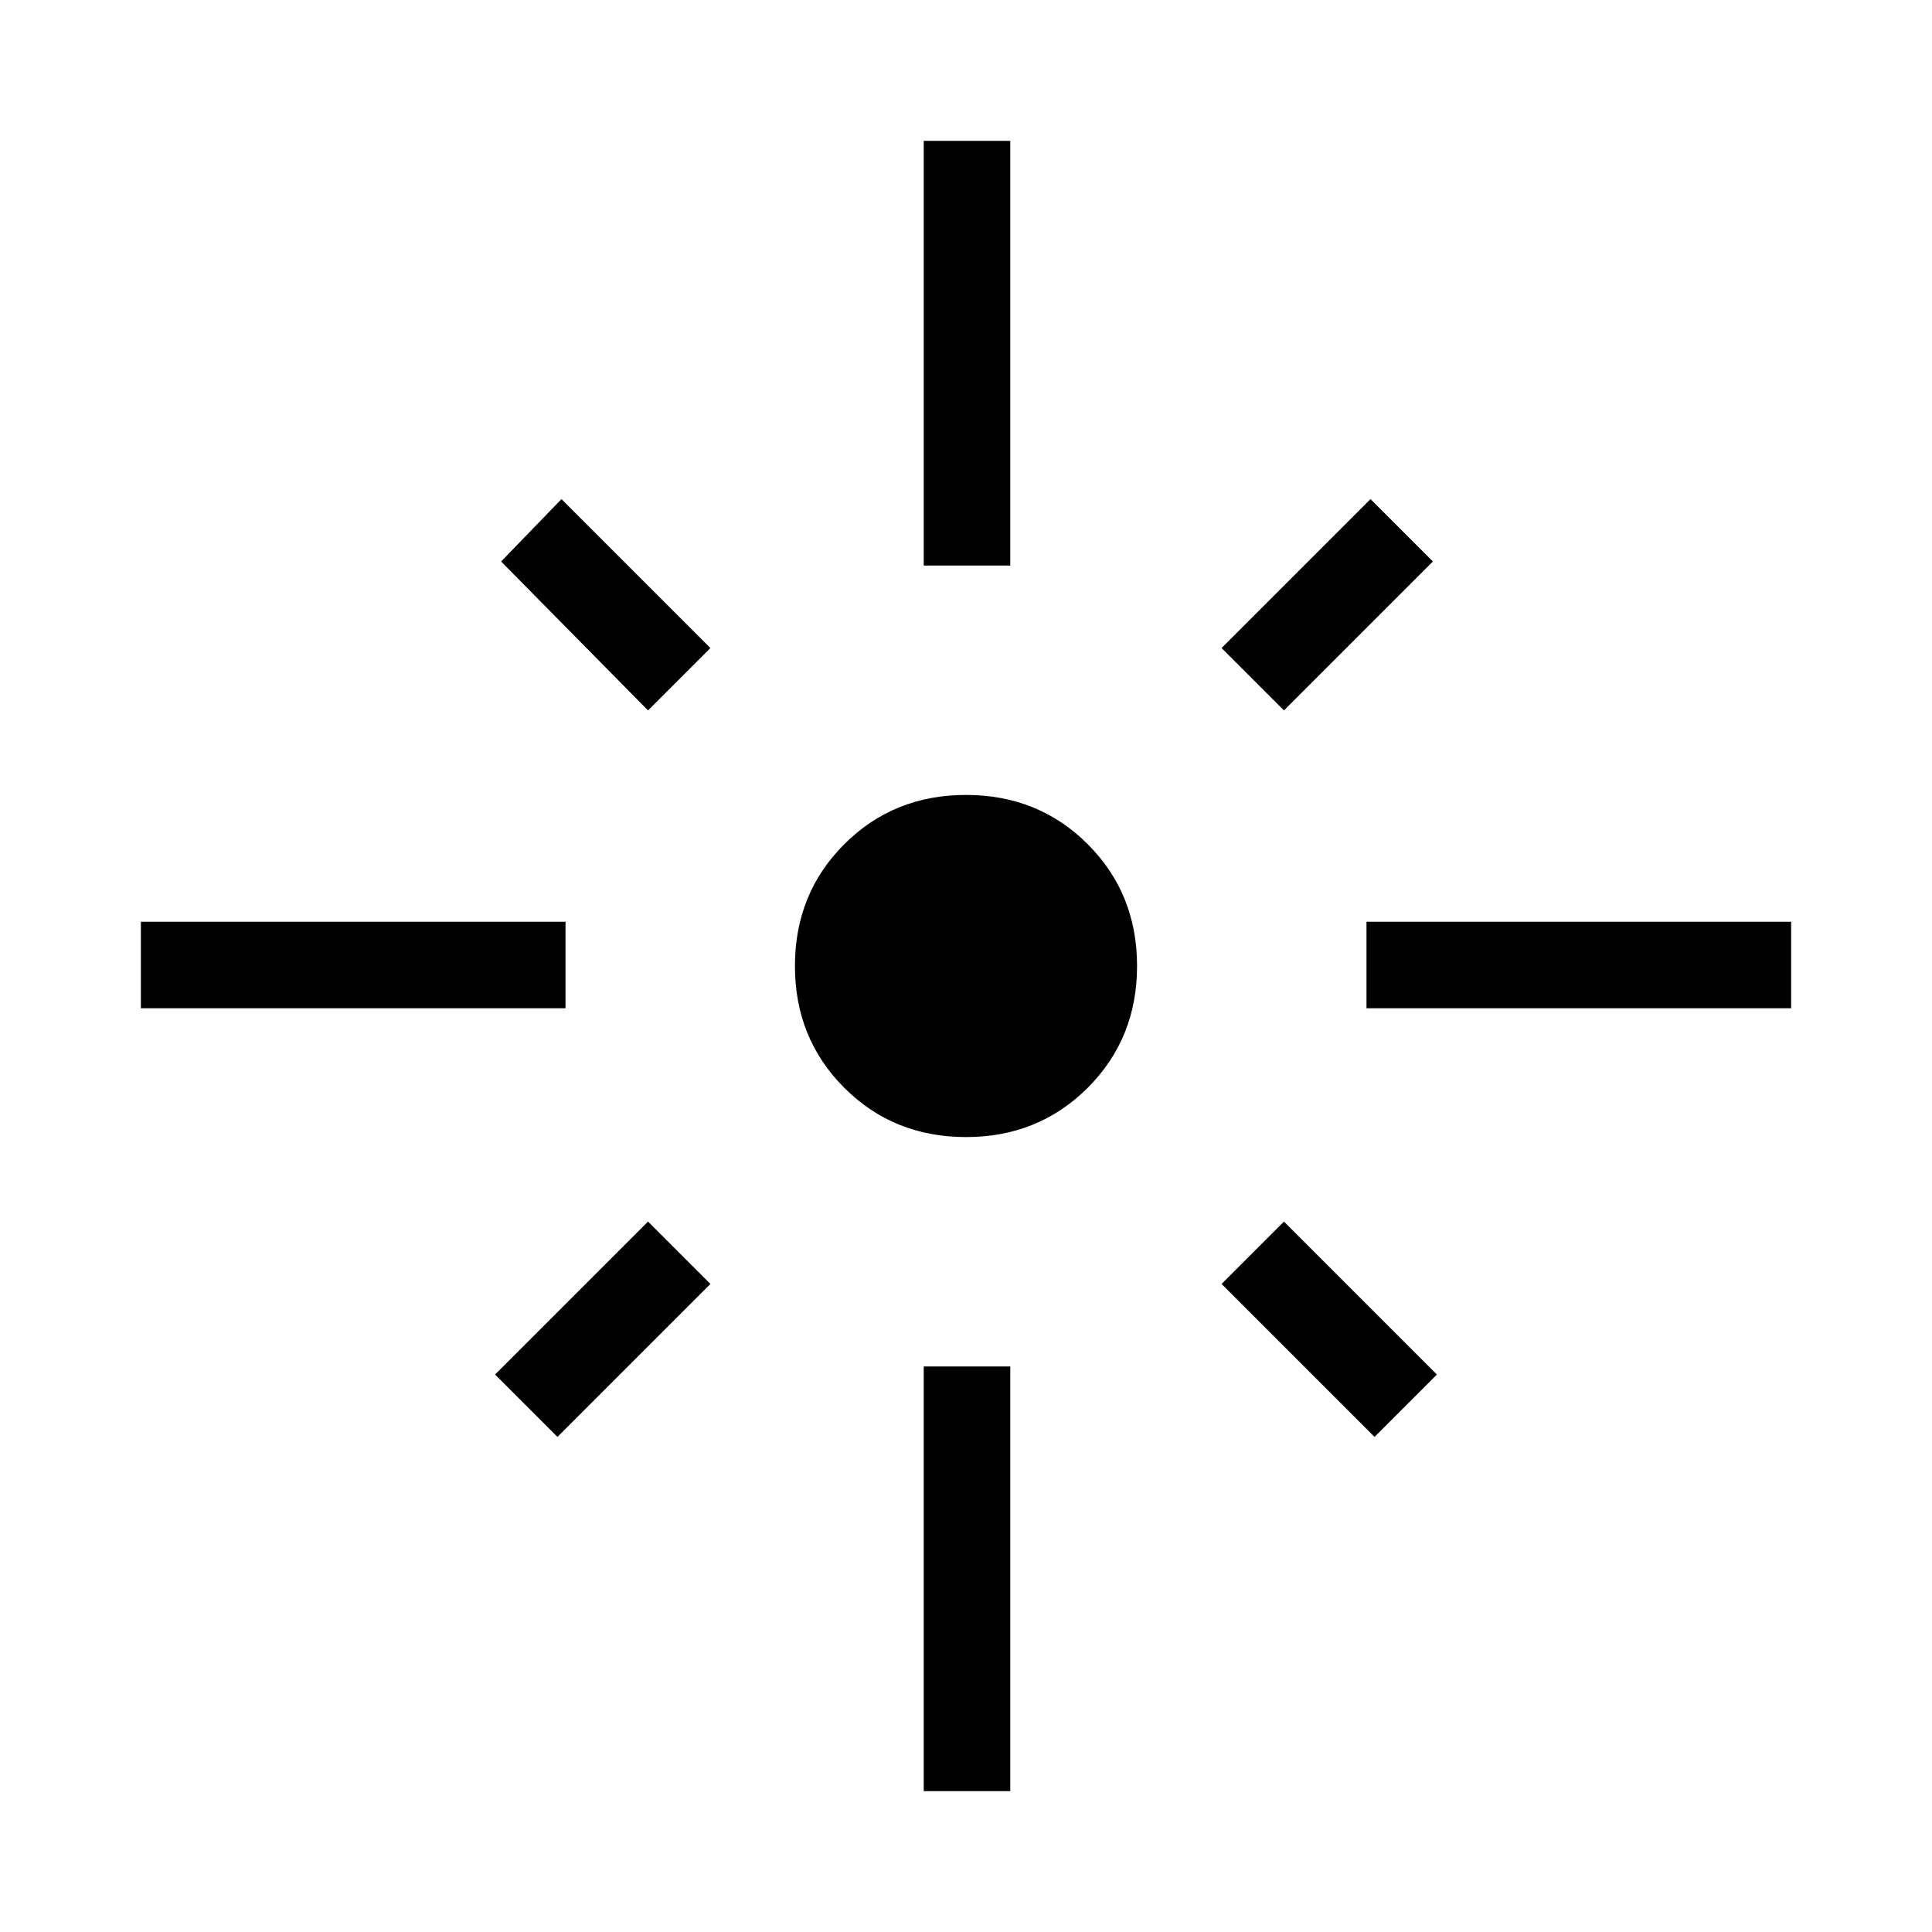 <svg xmlns="http://www.w3.org/2000/svg" height="48" width="48"><path d="M3.5 25.05V22.9h10.55v2.15Zm12.6-7.4-3.65-3.7 1.5-1.55 3.7 3.7Zm6.85-3.6V3.5h2.15v10.55Zm8.95 3.6-1.55-1.55 3.7-3.7 1.55 1.55Zm2.05 7.4V22.9H44.5v2.15ZM24 28.25q-1.8 0-3.025-1.225Q19.75 25.8 19.75 24q0-1.8 1.225-3.025Q22.2 19.75 24 19.75q1.8 0 3.025 1.225Q28.25 22.2 28.25 24q0 1.8-1.225 3.025Q25.8 28.25 24 28.25Zm10.15 7.45-3.8-3.8 1.55-1.55 3.8 3.8Zm-20.3 0-1.55-1.55 3.8-3.8 1.55 1.55Zm9.1 8.8V33.95h2.15V44.5Z"/></svg>